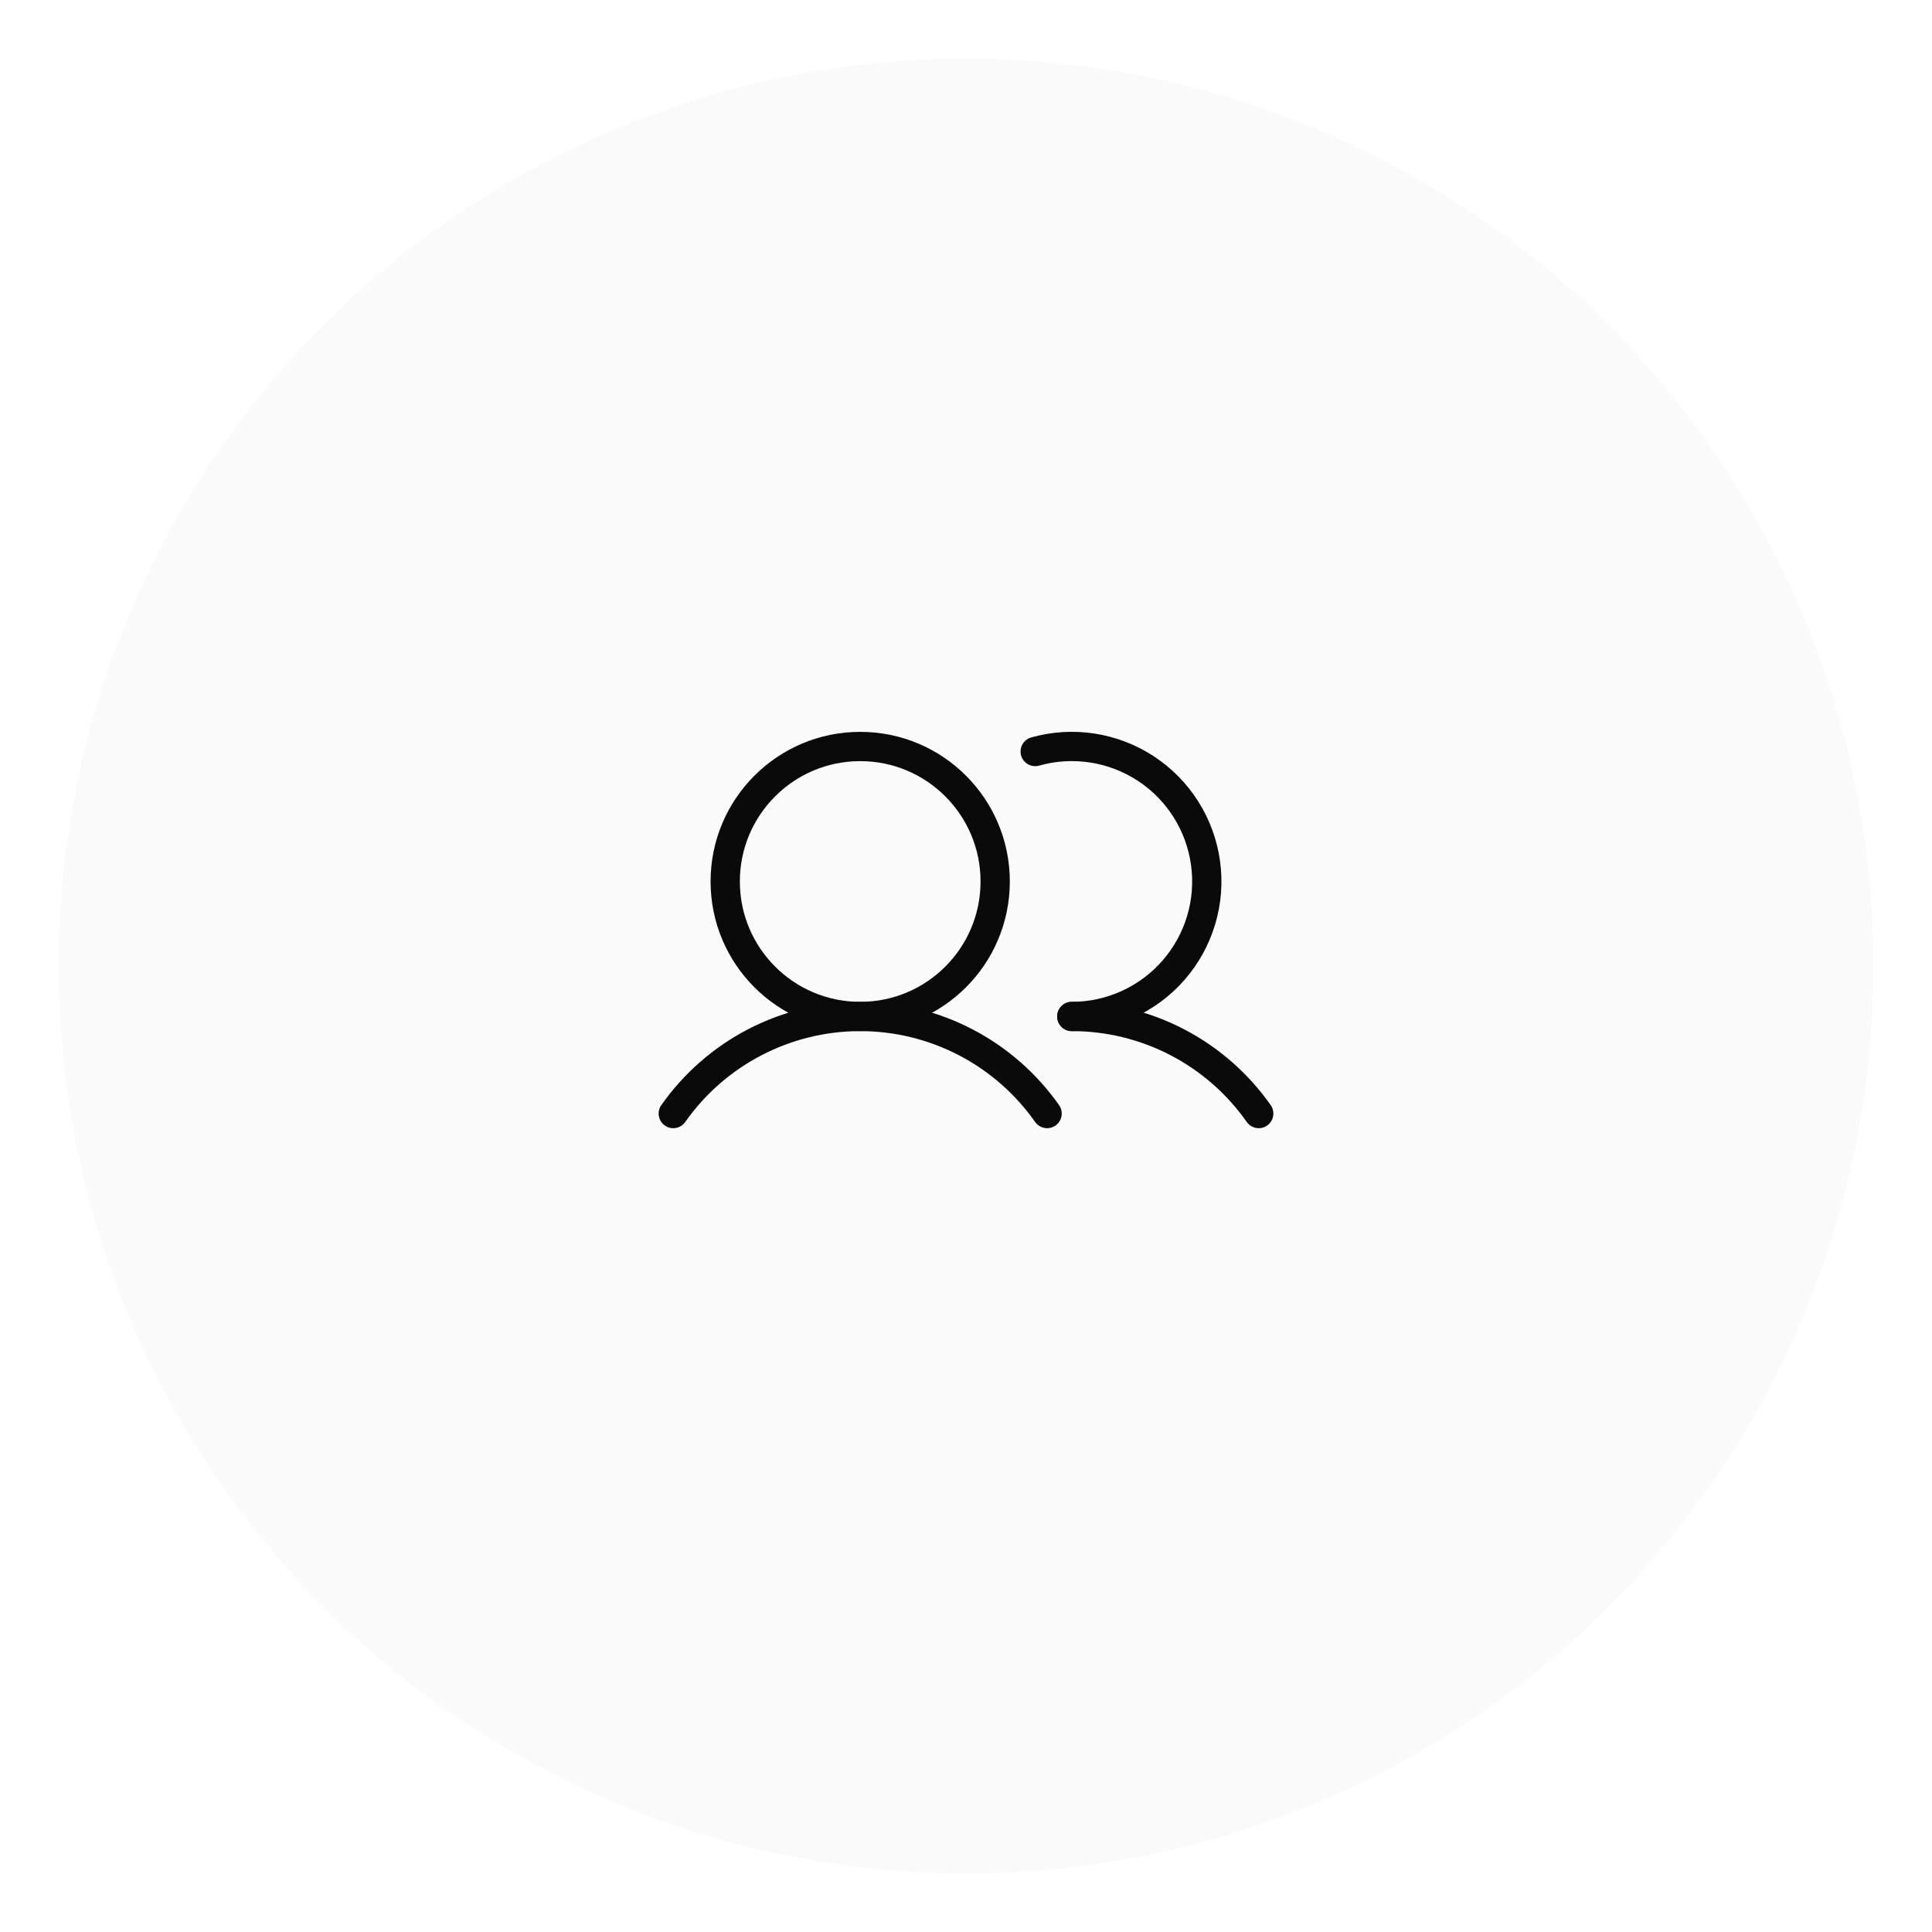 <svg width="132" height="132" viewBox="0 0 132 132" fill="none" xmlns="http://www.w3.org/2000/svg">
<g filter="url(#filter0_d)">
<circle cx="66" cy="64" r="62" fill="#FAFAFA"/>
</g>
<path d="M58.772 69.449C63.865 69.449 67.994 65.32 67.994 60.226C67.994 55.132 63.865 51.003 58.772 51.003C53.678 51.003 49.549 55.132 49.549 60.226C49.549 65.32 53.678 69.449 58.772 69.449Z" stroke="#0A0A0A" stroke-width="2" stroke-miterlimit="10"/>
<path d="M70.727 51.346C71.996 50.988 73.326 50.907 74.629 51.107C75.931 51.307 77.176 51.784 78.279 52.505C79.382 53.227 80.317 54.176 81.022 55.29C81.727 56.404 82.185 57.655 82.365 58.961C82.546 60.266 82.445 61.595 82.068 62.858C81.692 64.121 81.049 65.289 80.183 66.283C79.318 67.276 78.249 68.073 77.049 68.619C75.85 69.165 74.547 69.448 73.229 69.448" stroke="#0A0A0A" stroke-width="2" stroke-linecap="round" stroke-linejoin="round"/>
<path d="M46 76.082C47.44 74.033 49.353 72.36 51.575 71.206C53.798 70.052 56.266 69.449 58.77 69.449C61.275 69.449 63.743 70.051 65.965 71.205C68.188 72.36 70.1 74.032 71.541 76.081" stroke="#0A0A0A" stroke-width="2" stroke-linecap="round" stroke-linejoin="round"/>
<path d="M73.229 69.449C75.734 69.447 78.203 70.049 80.425 71.203C82.648 72.358 84.56 74.031 86 76.081" stroke="#0A0A0A" stroke-width="2" stroke-linecap="round" stroke-linejoin="round"/>
<defs>
<filter id="filter0_d" x="0" y="0" width="132" height="132" filterUnits="userSpaceOnUse" color-interpolation-filters="sRGB">
<feFlood flood-opacity="0" result="BackgroundImageFix"/>
<feColorMatrix in="SourceAlpha" type="matrix" values="0 0 0 0 0 0 0 0 0 0 0 0 0 0 0 0 0 0 127 0"/>
<feOffset dy="2"/>
<feGaussianBlur stdDeviation="2"/>
<feColorMatrix type="matrix" values="0 0 0 0 0 0 0 0 0 0 0 0 0 0 0 0 0 0 0.1 0"/>
<feBlend mode="normal" in2="BackgroundImageFix" result="effect1_dropShadow"/>
<feBlend mode="normal" in="SourceGraphic" in2="effect1_dropShadow" result="shape"/>
</filter>
</defs>
</svg>
